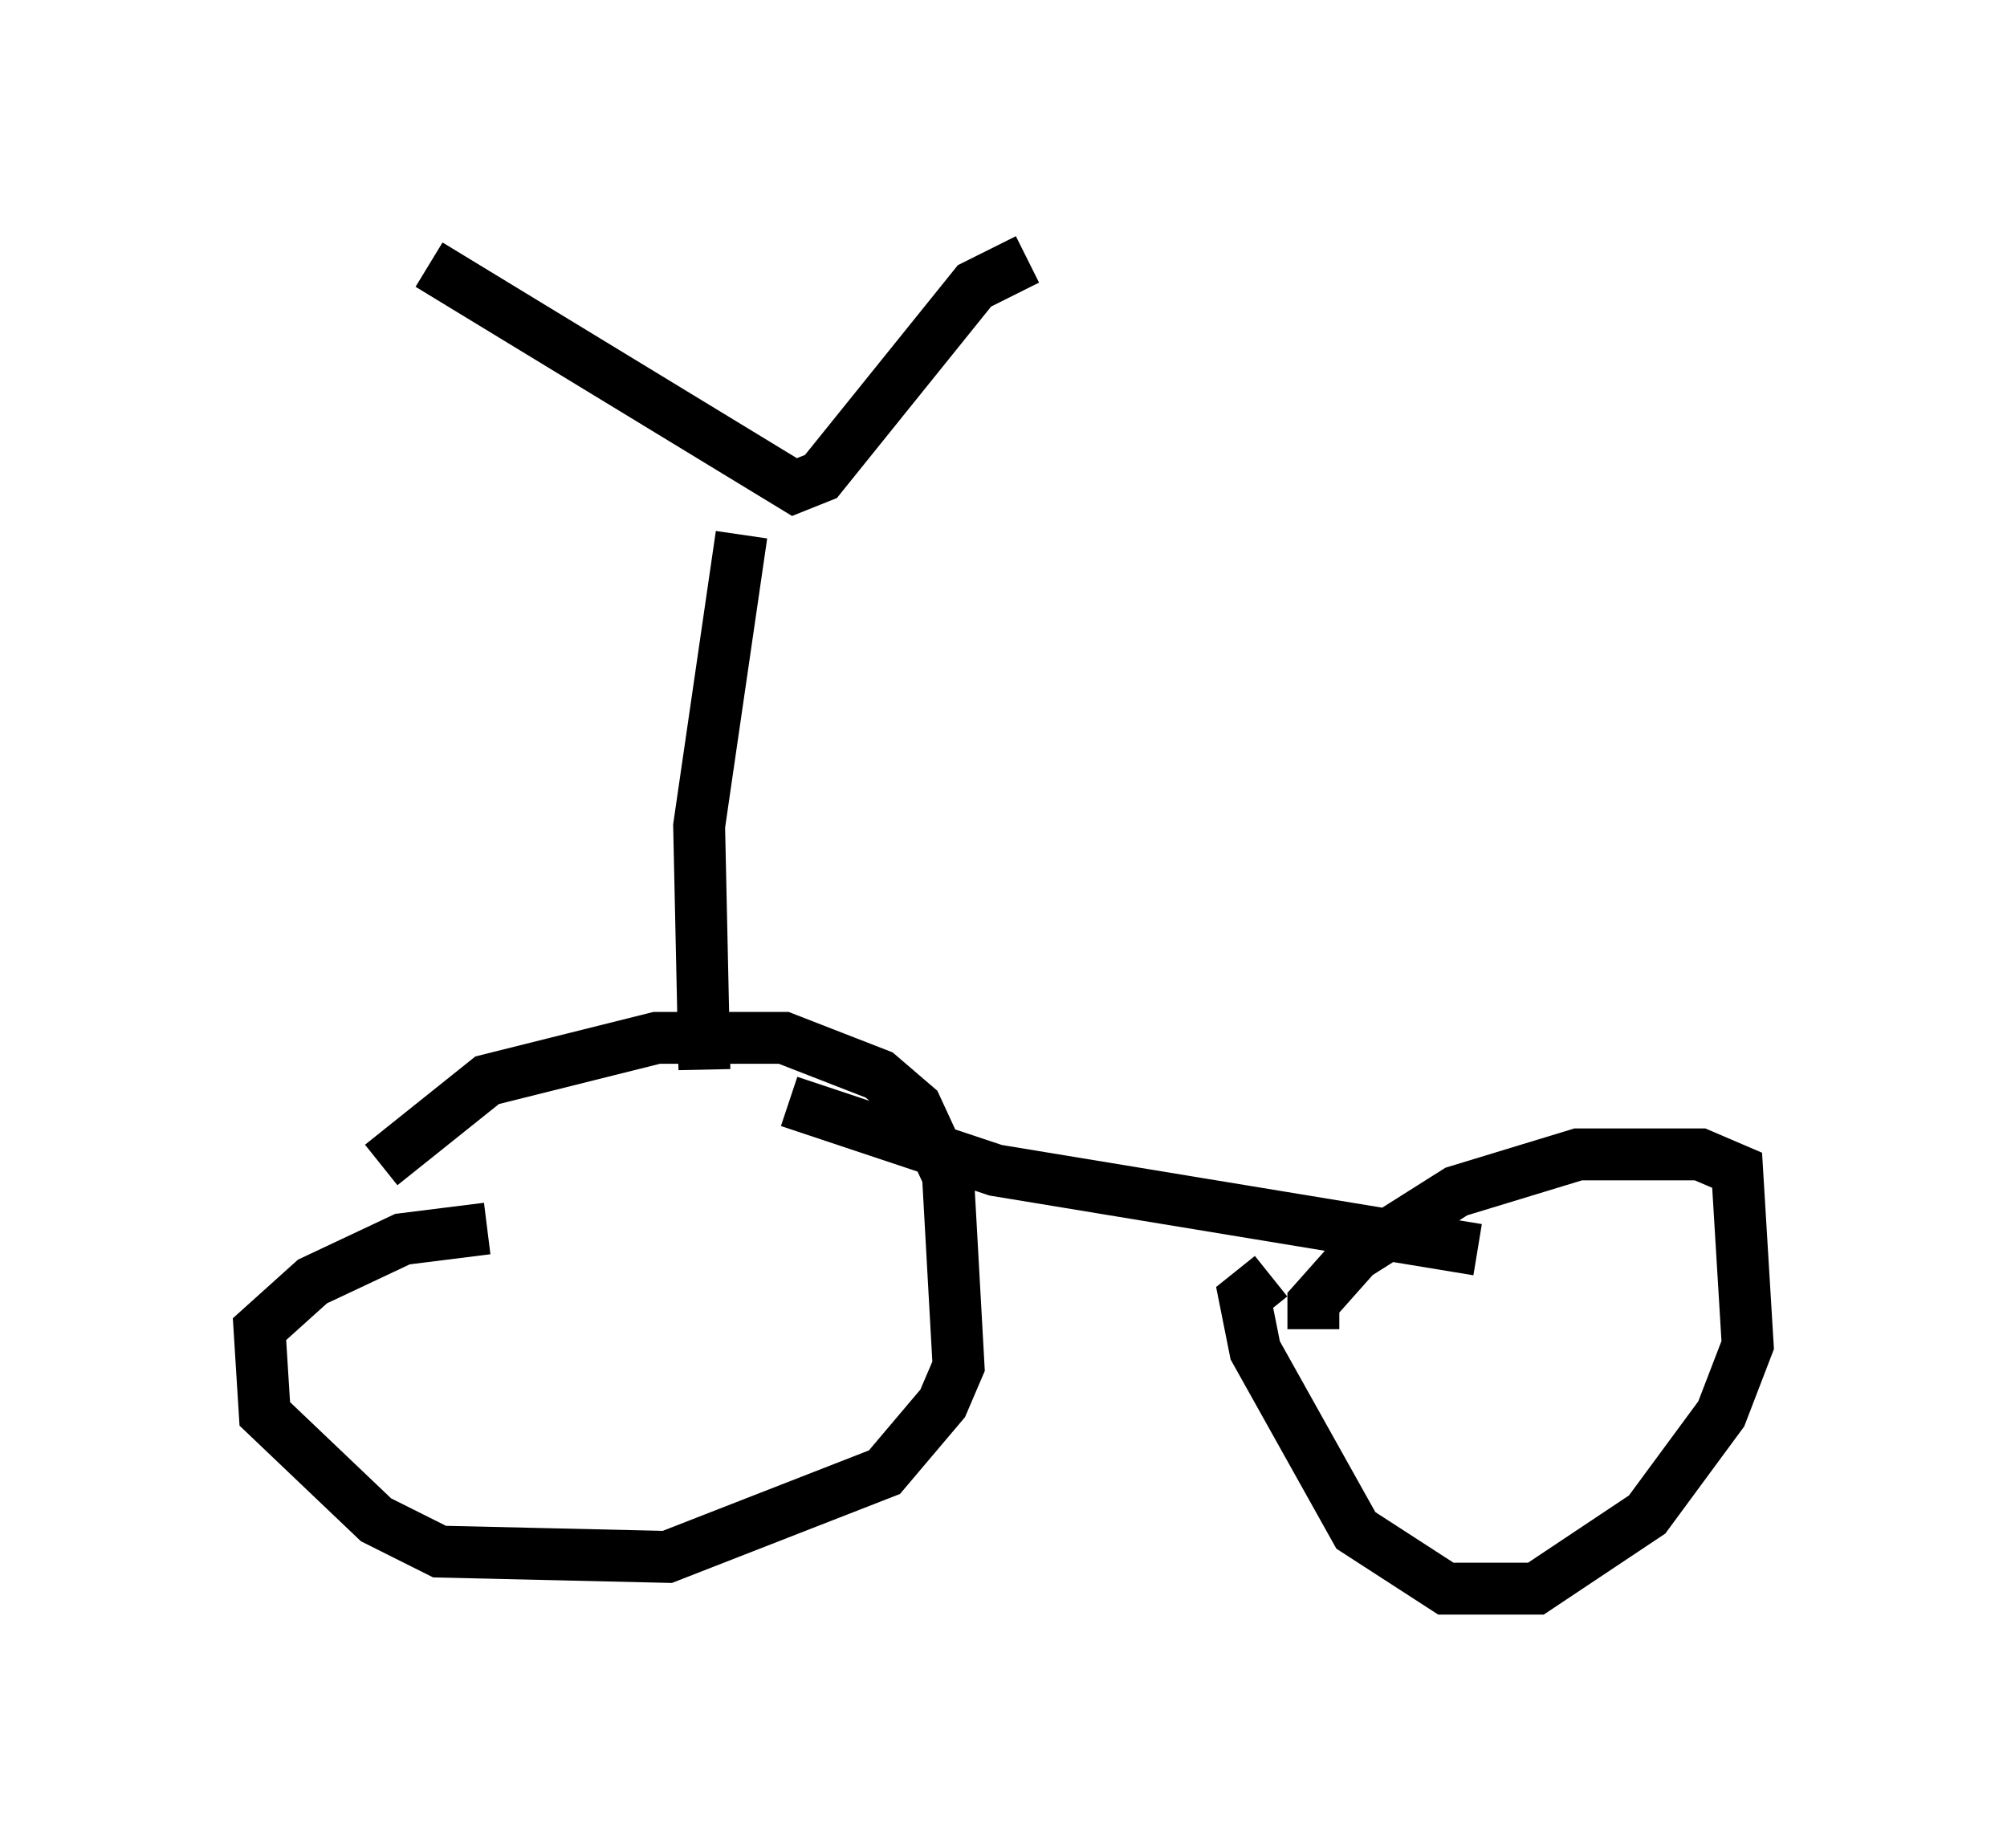 <?xml version="1.0" encoding="utf-8" ?>
<svg baseProfile="full" height="35.623" version="1.1" width="38.686" xmlns="http://www.w3.org/2000/svg" xmlns:ev="http://www.w3.org/2001/xml-events" xmlns:xlink="http://www.w3.org/1999/xlink"><defs /><rect fill="white" height="35.623" width="38.686" x="0" y="0" /><path d="M6.327, 24.498 m1.021, -2.042 l2.042, -1.633 3.267, -0.817 l2.45, 0.0 1.838, 0.715 l0.715, 0.613 0.613, 1.327 l0.204, 3.675 -0.306, 0.715 l-1.123, 1.327 -4.185, 1.633 l-4.39, -0.102 -1.225, -0.613 l-2.144, -2.042 -0.102, -1.633 l1.021, -0.919 1.735, -0.817 l1.633, -0.204 m15.925, 1.94 l0.0, -0.51 0.817, -0.919 l1.94, -1.225 2.348, -0.715 l2.348, 0.0 0.715, 0.306 l0.204, 3.369 -0.51, 1.327 l-1.429, 1.94 -2.144, 1.429 l-1.735, 0.0 -1.735, -1.123 l-1.94, -3.471 -0.204, -1.021 l0.51, -0.408 m-9.29, -3.369 l3.981, 1.327 9.29, 1.531 m-7.452, -0.817 l0.0, 0.0 m-7.452, -2.654 l-0.102, -4.696 0.817, -5.615 m-6.023, -5.206 l7.044, 4.288 0.51, -0.204 l2.96, -3.675 1.021, -0.51 " fill="none" stroke="black" stroke-width="1" /></svg>